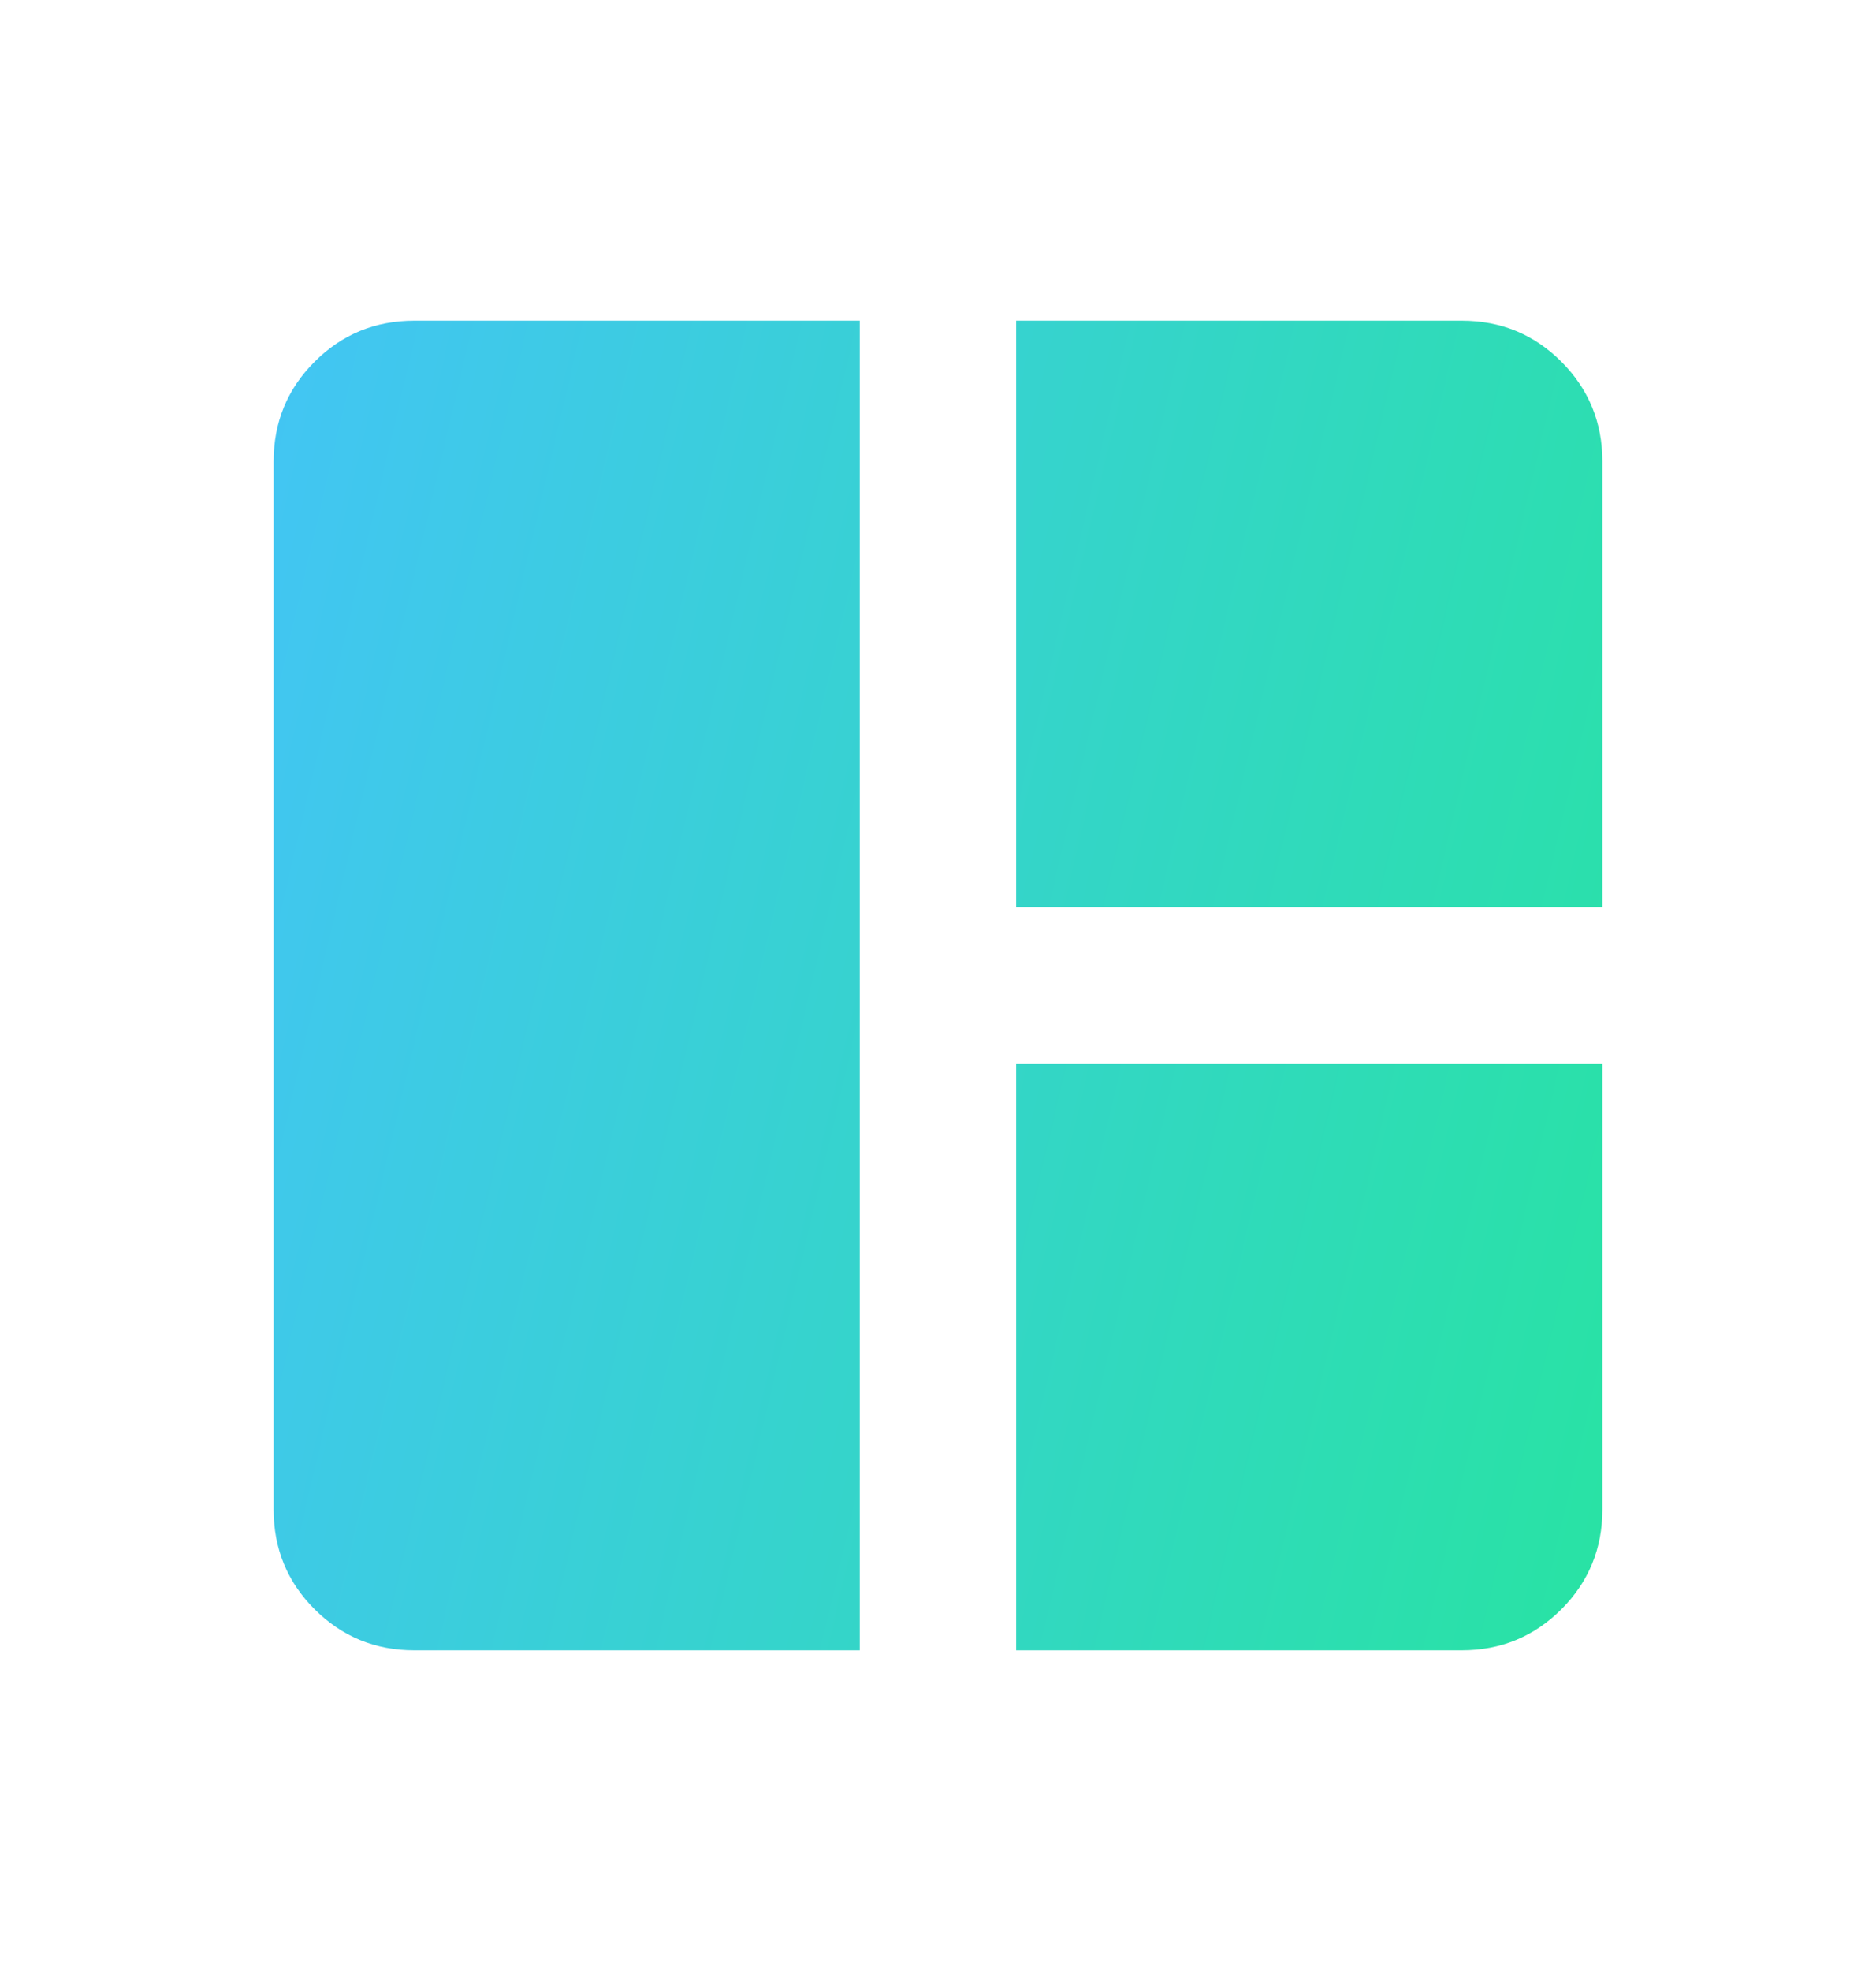 <svg width="20" height="21" viewBox="0 0 20 21" fill="none" xmlns="http://www.w3.org/2000/svg">
<mask id="mask0_13308_6669" style="mask-type:alpha" maskUnits="userSpaceOnUse" x="0" y="0" width="20" height="21">
<rect y="0.5" width="20" height="20" fill="#D9D9D9"/>
</mask>
<g mask="url(#mask0_13308_6669)">
<path d="M9.166 17.583H4.417C4 17.583 3.646 17.437 3.354 17.146C3.062 16.854 2.917 16.5 2.917 16.083V4.917C2.917 4.5 3.062 4.146 3.354 3.854C3.646 3.562 4 3.417 4.417 3.417H9.166V17.583ZM10.833 9.666V3.417H15.583C16 3.417 16.354 3.562 16.646 3.854C16.937 4.146 17.083 4.5 17.083 4.917V9.666H10.833ZM10.833 17.583V11.333H17.083V16.083C17.083 16.5 16.937 16.854 16.646 17.146C16.354 17.437 16 17.583 15.583 17.583H10.833Z" fill="url(#paint0_linear_13308_6669)"/>
</g>
<defs>
<linearGradient id="paint0_linear_13308_6669" x1="1.862" y1="2.504" x2="20.308" y2="6.821" gradientUnits="userSpaceOnUse">
<stop offset="0.01" stop-color="#44C3F9"/>
<stop offset="1" stop-color="#27E4A0"/>
</linearGradient>
</defs>
</svg>
